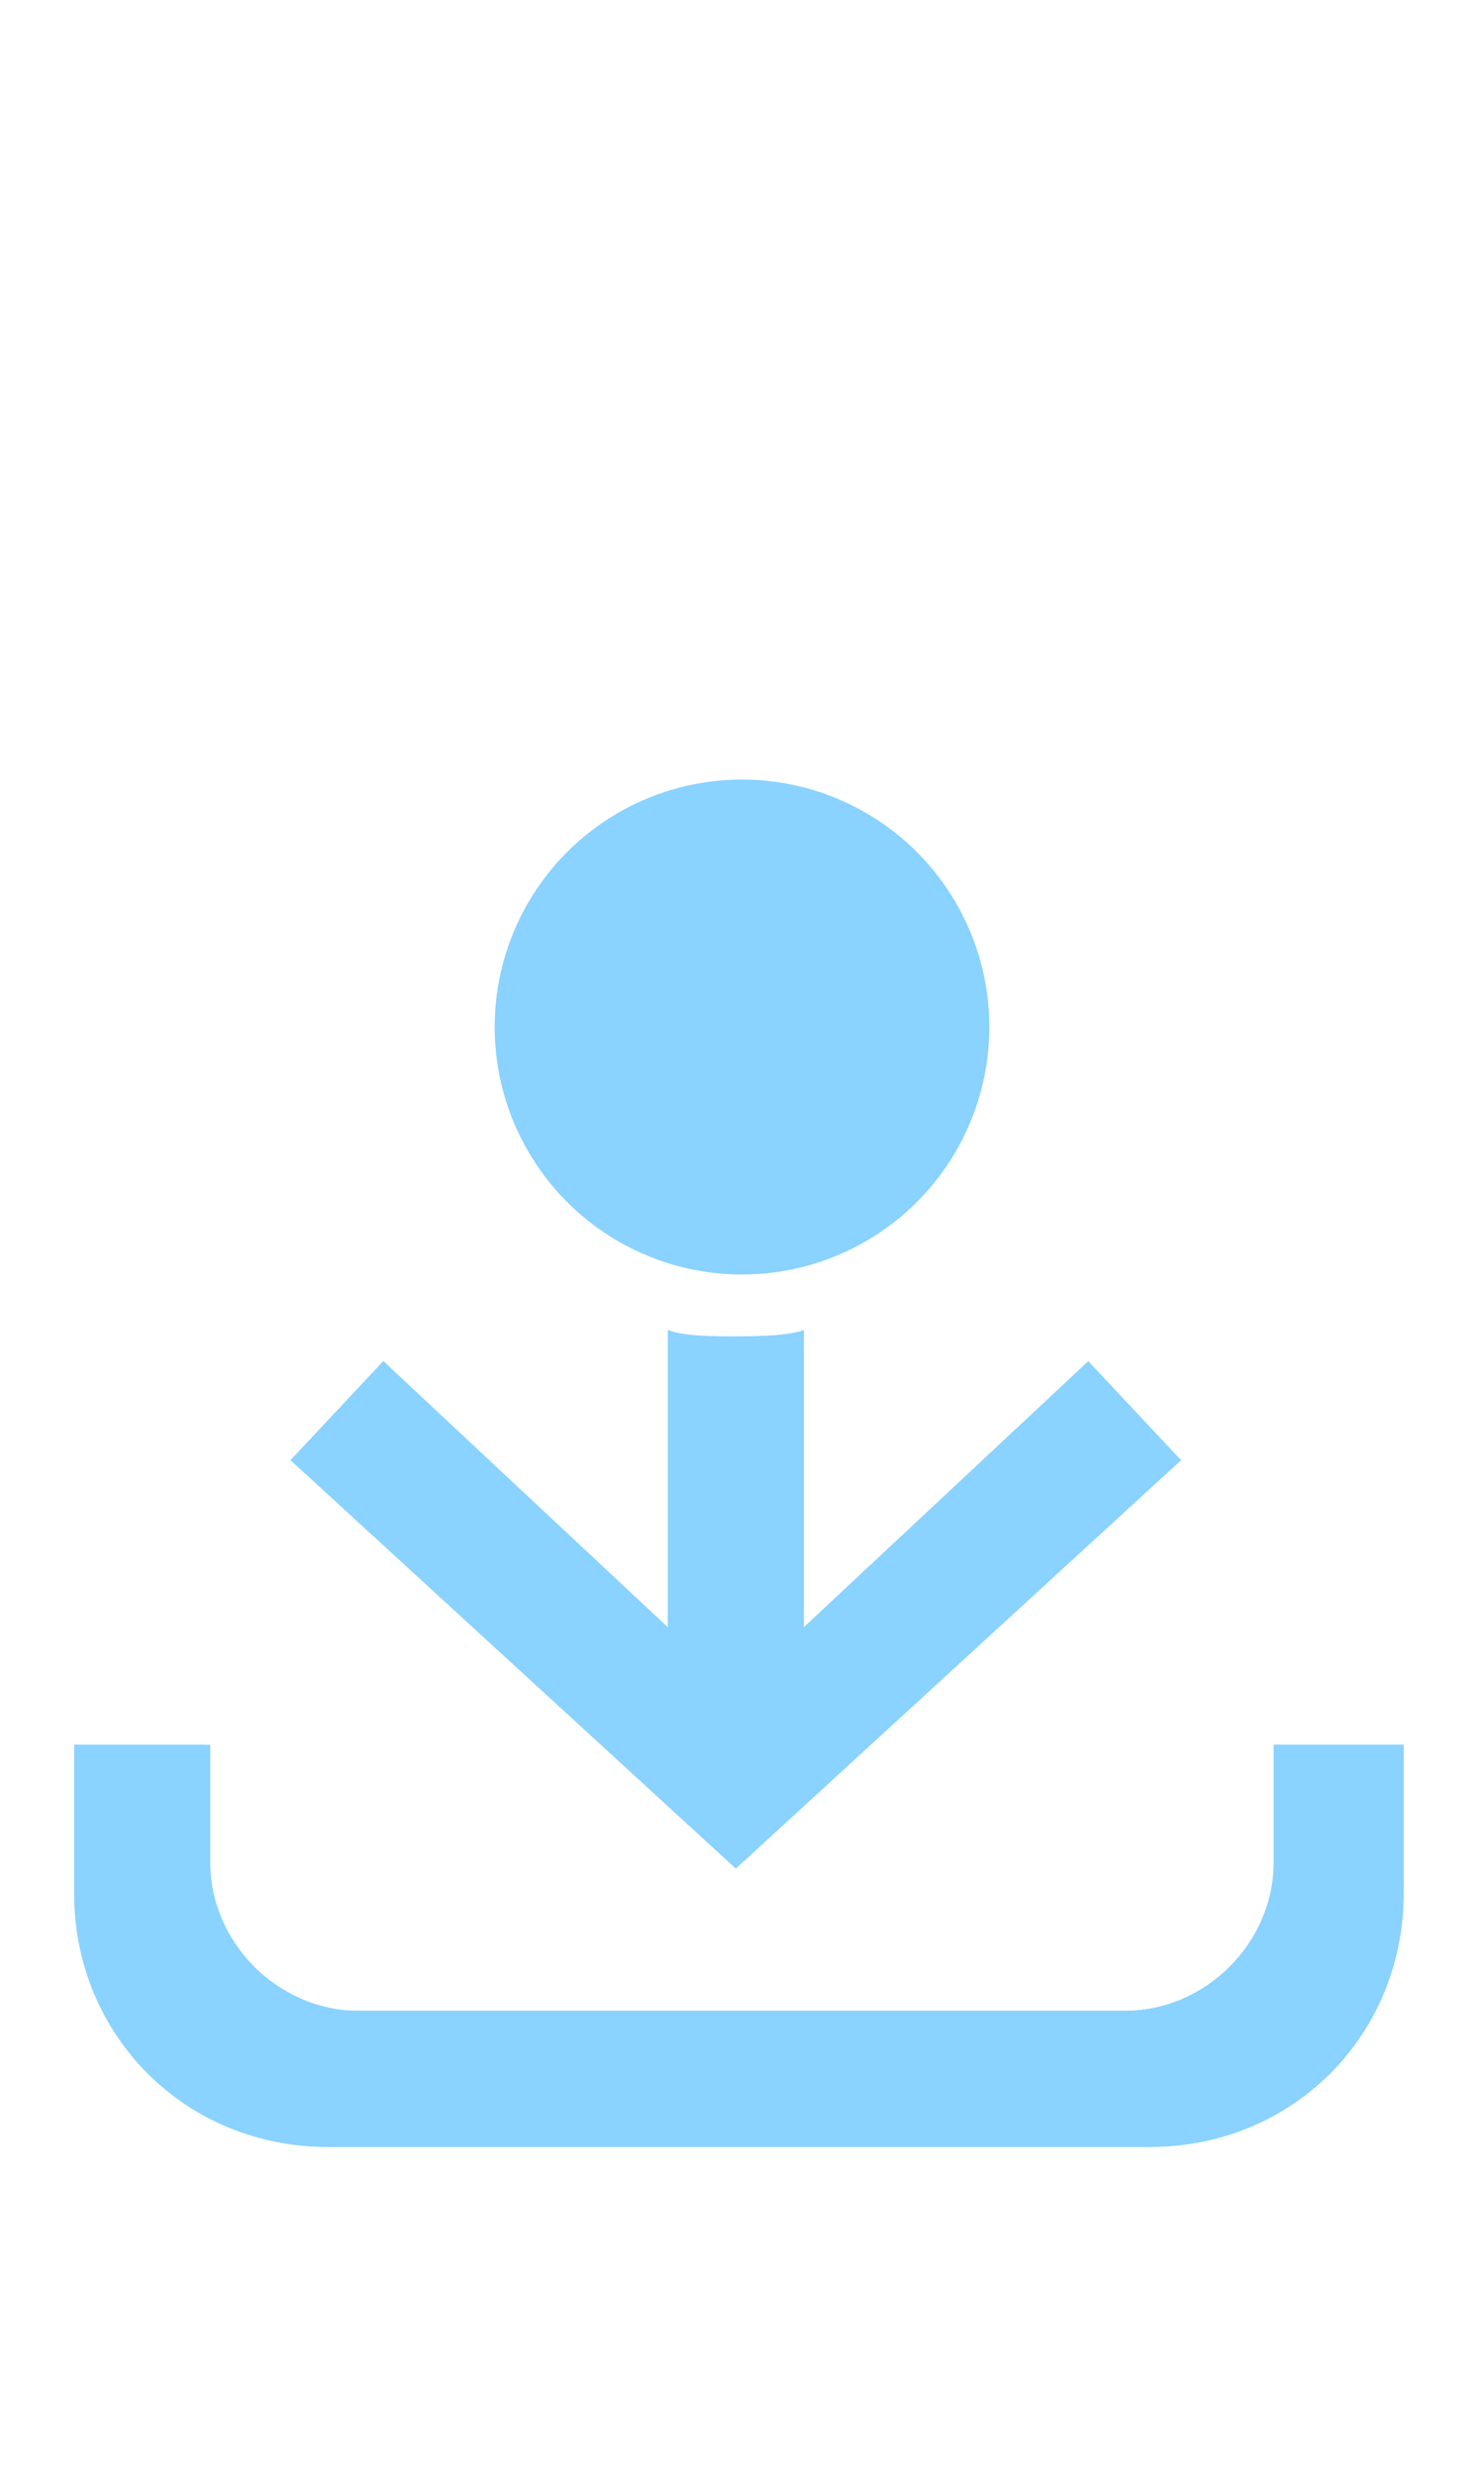 <?xml version="1.0" encoding="utf-8"?>
<!-- Generator: Adobe Illustrator 24.0.1, SVG Export Plug-In . SVG Version: 6.00 Build 0)  -->
<svg version="1.1" id="Capa_1" xmlns="http://www.w3.org/2000/svg" xmlns:xlink="http://www.w3.org/1999/xlink" x="0px" y="0px"
	 viewBox="0 0 24 40" style="enable-background:new 0 0 24 40;" xml:space="preserve">
<style type="text/css">
	.st0{fill:#8AD2FF;}
</style>
<title>Receive off</title>
<desc>Created with Sketch.</desc>
<g id="ic-transaction-received_1_">
	<g id="Group_8834_1_">
		<path class="st0" d="M19.1,23.6l-7.2,6.6l-7.2-6.6l1.5-1.6l4.6,4.3v-4.8c0.3,0.1,0.6,0.1,1.1,0.1c0.3,0,0.8,0,1.1-0.1v4.9l4.6-4.3
			L19.1,23.6z"/>
		<path class="st0" d="M22.7,28.2v2.4c0,2.3-1.8,4.1-4.1,4.1H5.3c-2.3,0-4.1-1.8-4.1-4.1v-2.4h2.2v1.9c0,1.3,1.1,2.4,2.4,2.4h12.4
			c1.3,0,2.4-1.1,2.4-2.4v-1.9H22.7z"/>
	</g>
	<path class="st0" d="M20.6,28.2v1.9c0,1.3-1.1,2.4-2.4,2.4H5.7c-1.3,0-2.4-1.1-2.4-2.4v-1.9H1.2v2.4c0,2.3,1.8,4.1,4.1,4.1h13.3
		c2.3,0,4.1-1.8,4.1-4.1v-2.4H20.6z M19.1,23.6l-1.5-1.6l-4.6,4.3v-4.8c-0.3,0.1-0.8,0.1-1.1,0.1c-0.4,0-0.8,0-1.1-0.1v4.9L6.2,22
		l-1.5,1.6l7.2,6.6L19.1,23.6z"/>
</g>
<circle class="st0" cx="12" cy="16.6" r="4"/>
</svg>
